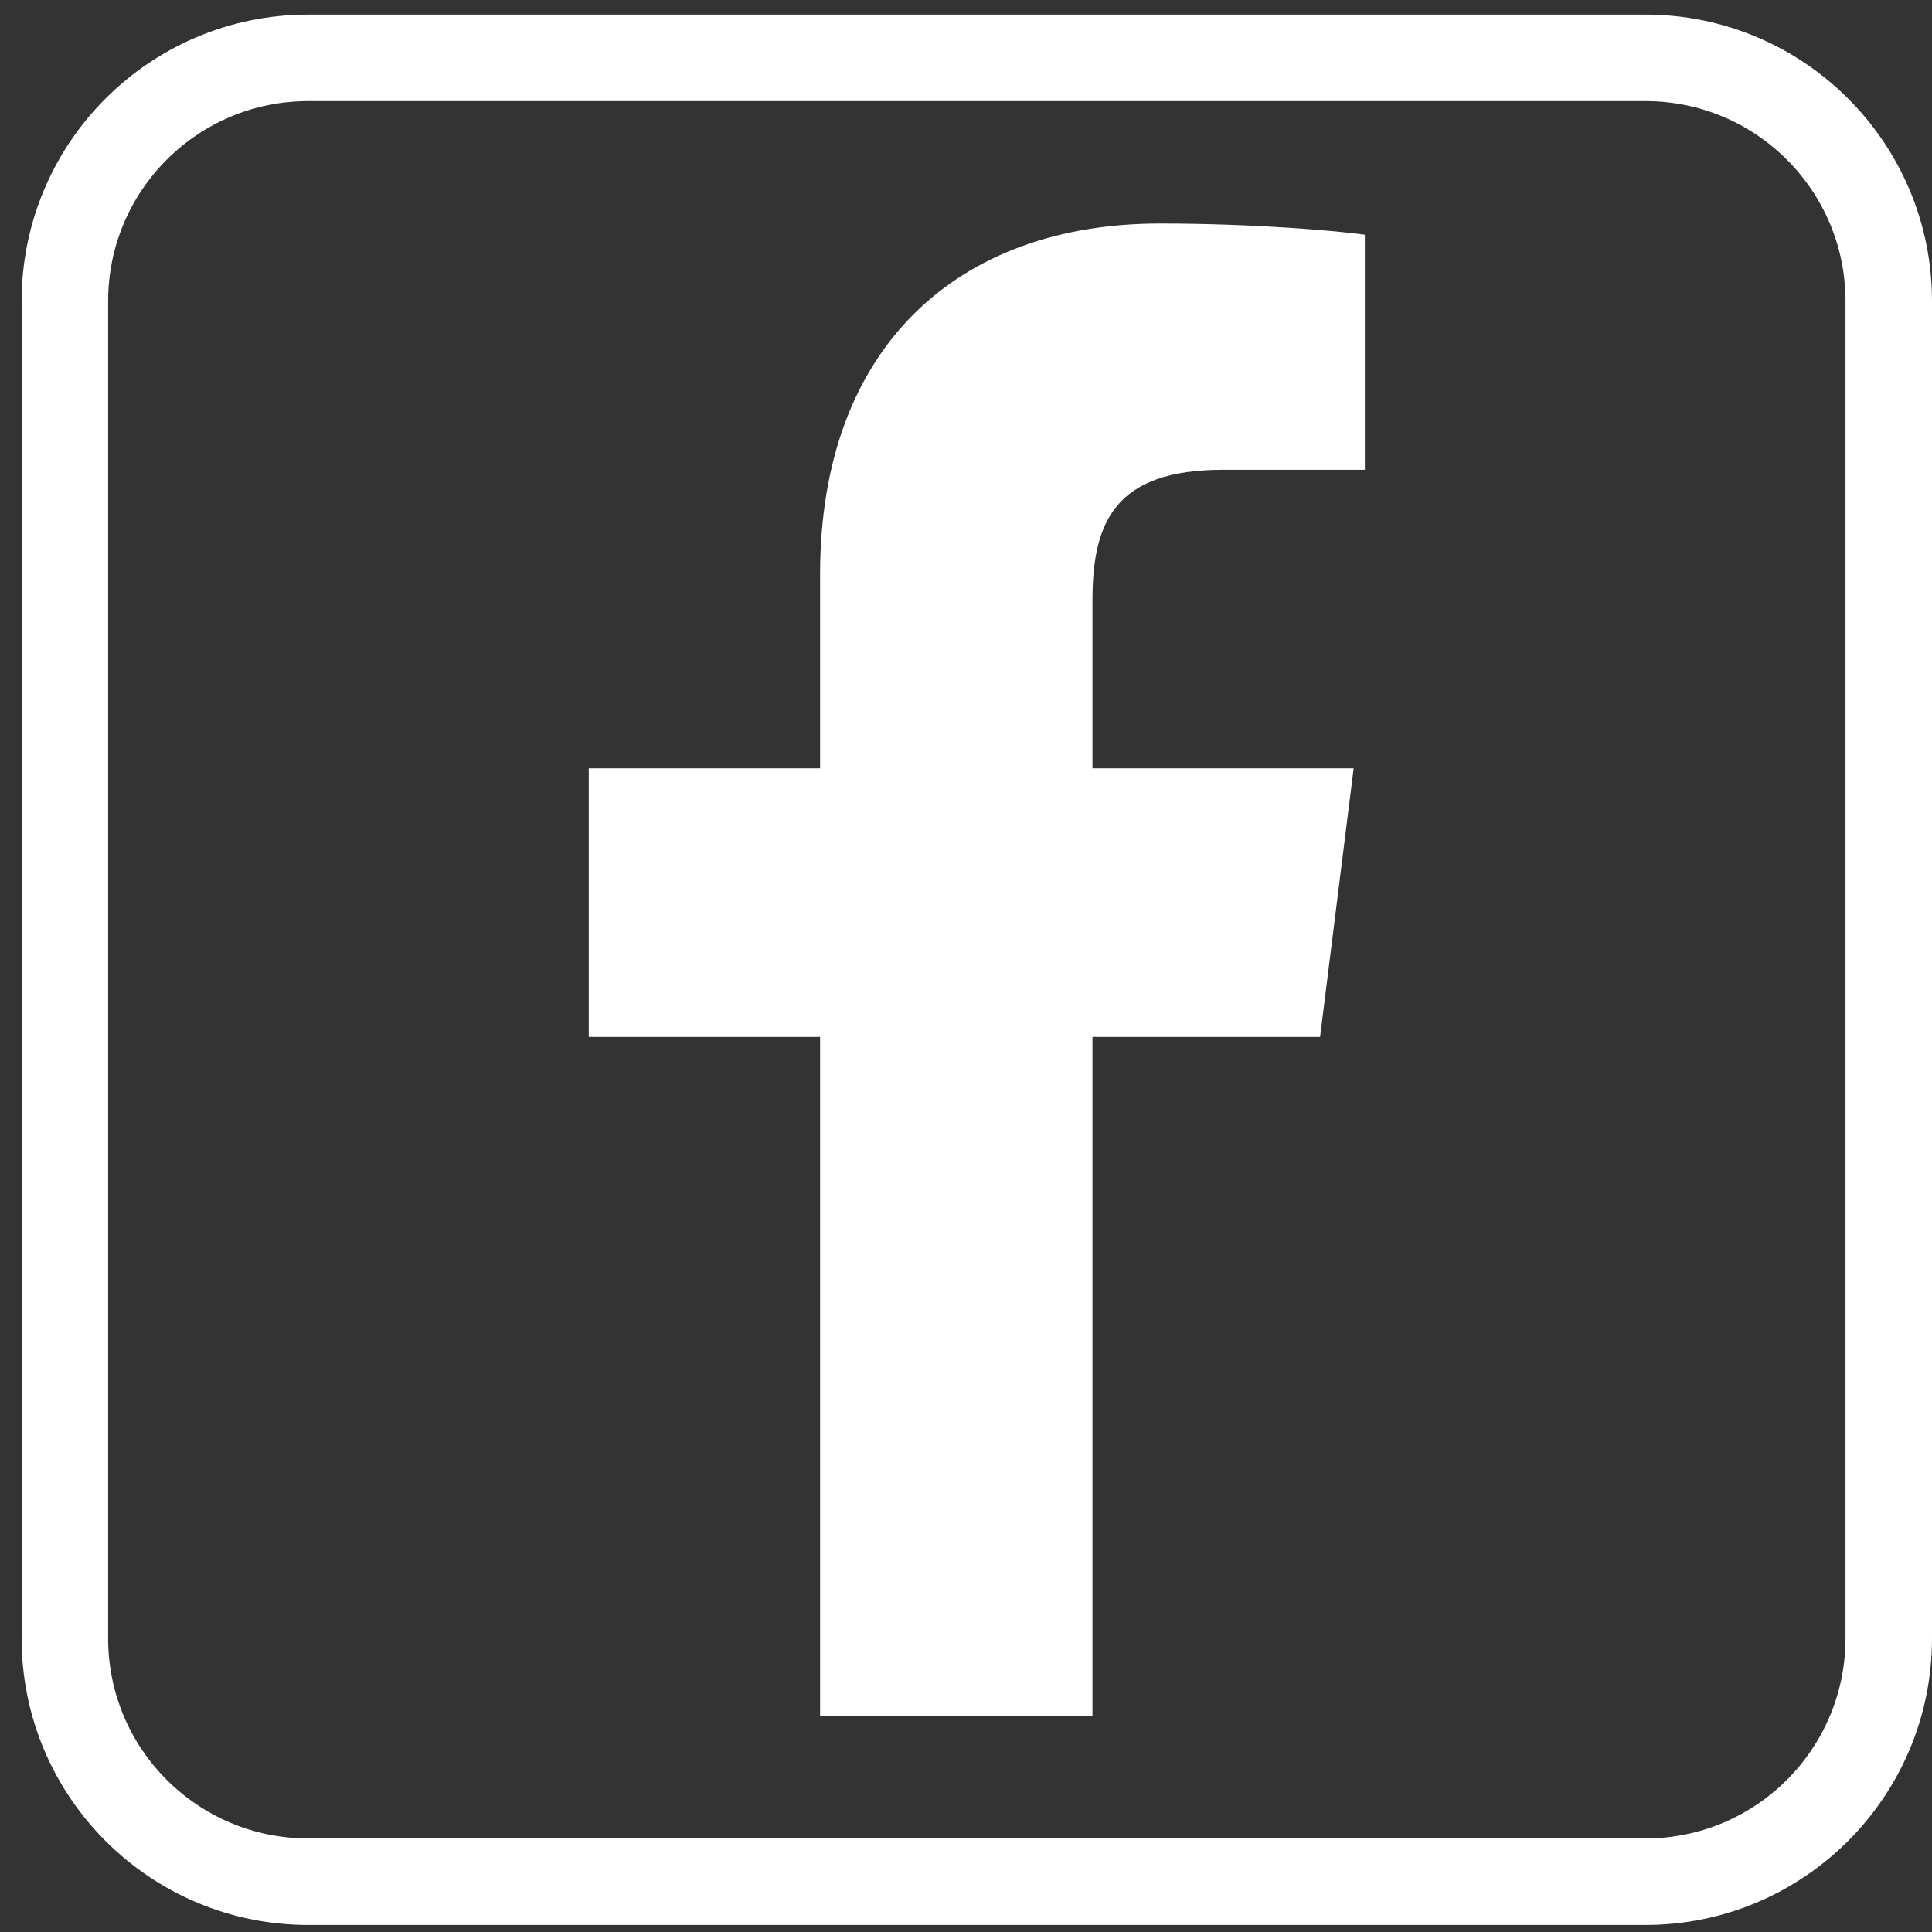 <svg width="67" height="67" viewBox="0 0 67 67" fill="none" xmlns="http://www.w3.org/2000/svg">
<rect x="0" y="0" width="67" height="67" fill="#333333" stroke="none"/>
<path d="M10.688 2.006H57.062C61.722 2.006 65.5 5.783 65.5 10.443V56.818C65.5 61.478 61.722 65.256 57.062 65.256H10.688C6.028 65.256 2.25 61.478 2.25 56.818V10.443C2.25 5.783 6.028 2.006 10.688 2.006Z" stroke="white" stroke-width="3"/>
<path d="M37.886 59.51V20.821C37.886 18.104 38.663 16.292 42.415 16.292H47.332V8.14C46.426 8.011 43.58 7.752 40.215 7.752C33.228 7.752 28.44 12.022 28.44 19.915V59.51M46.944 26.644H20.418V35.96H45.779" fill="white"/>
</svg>
